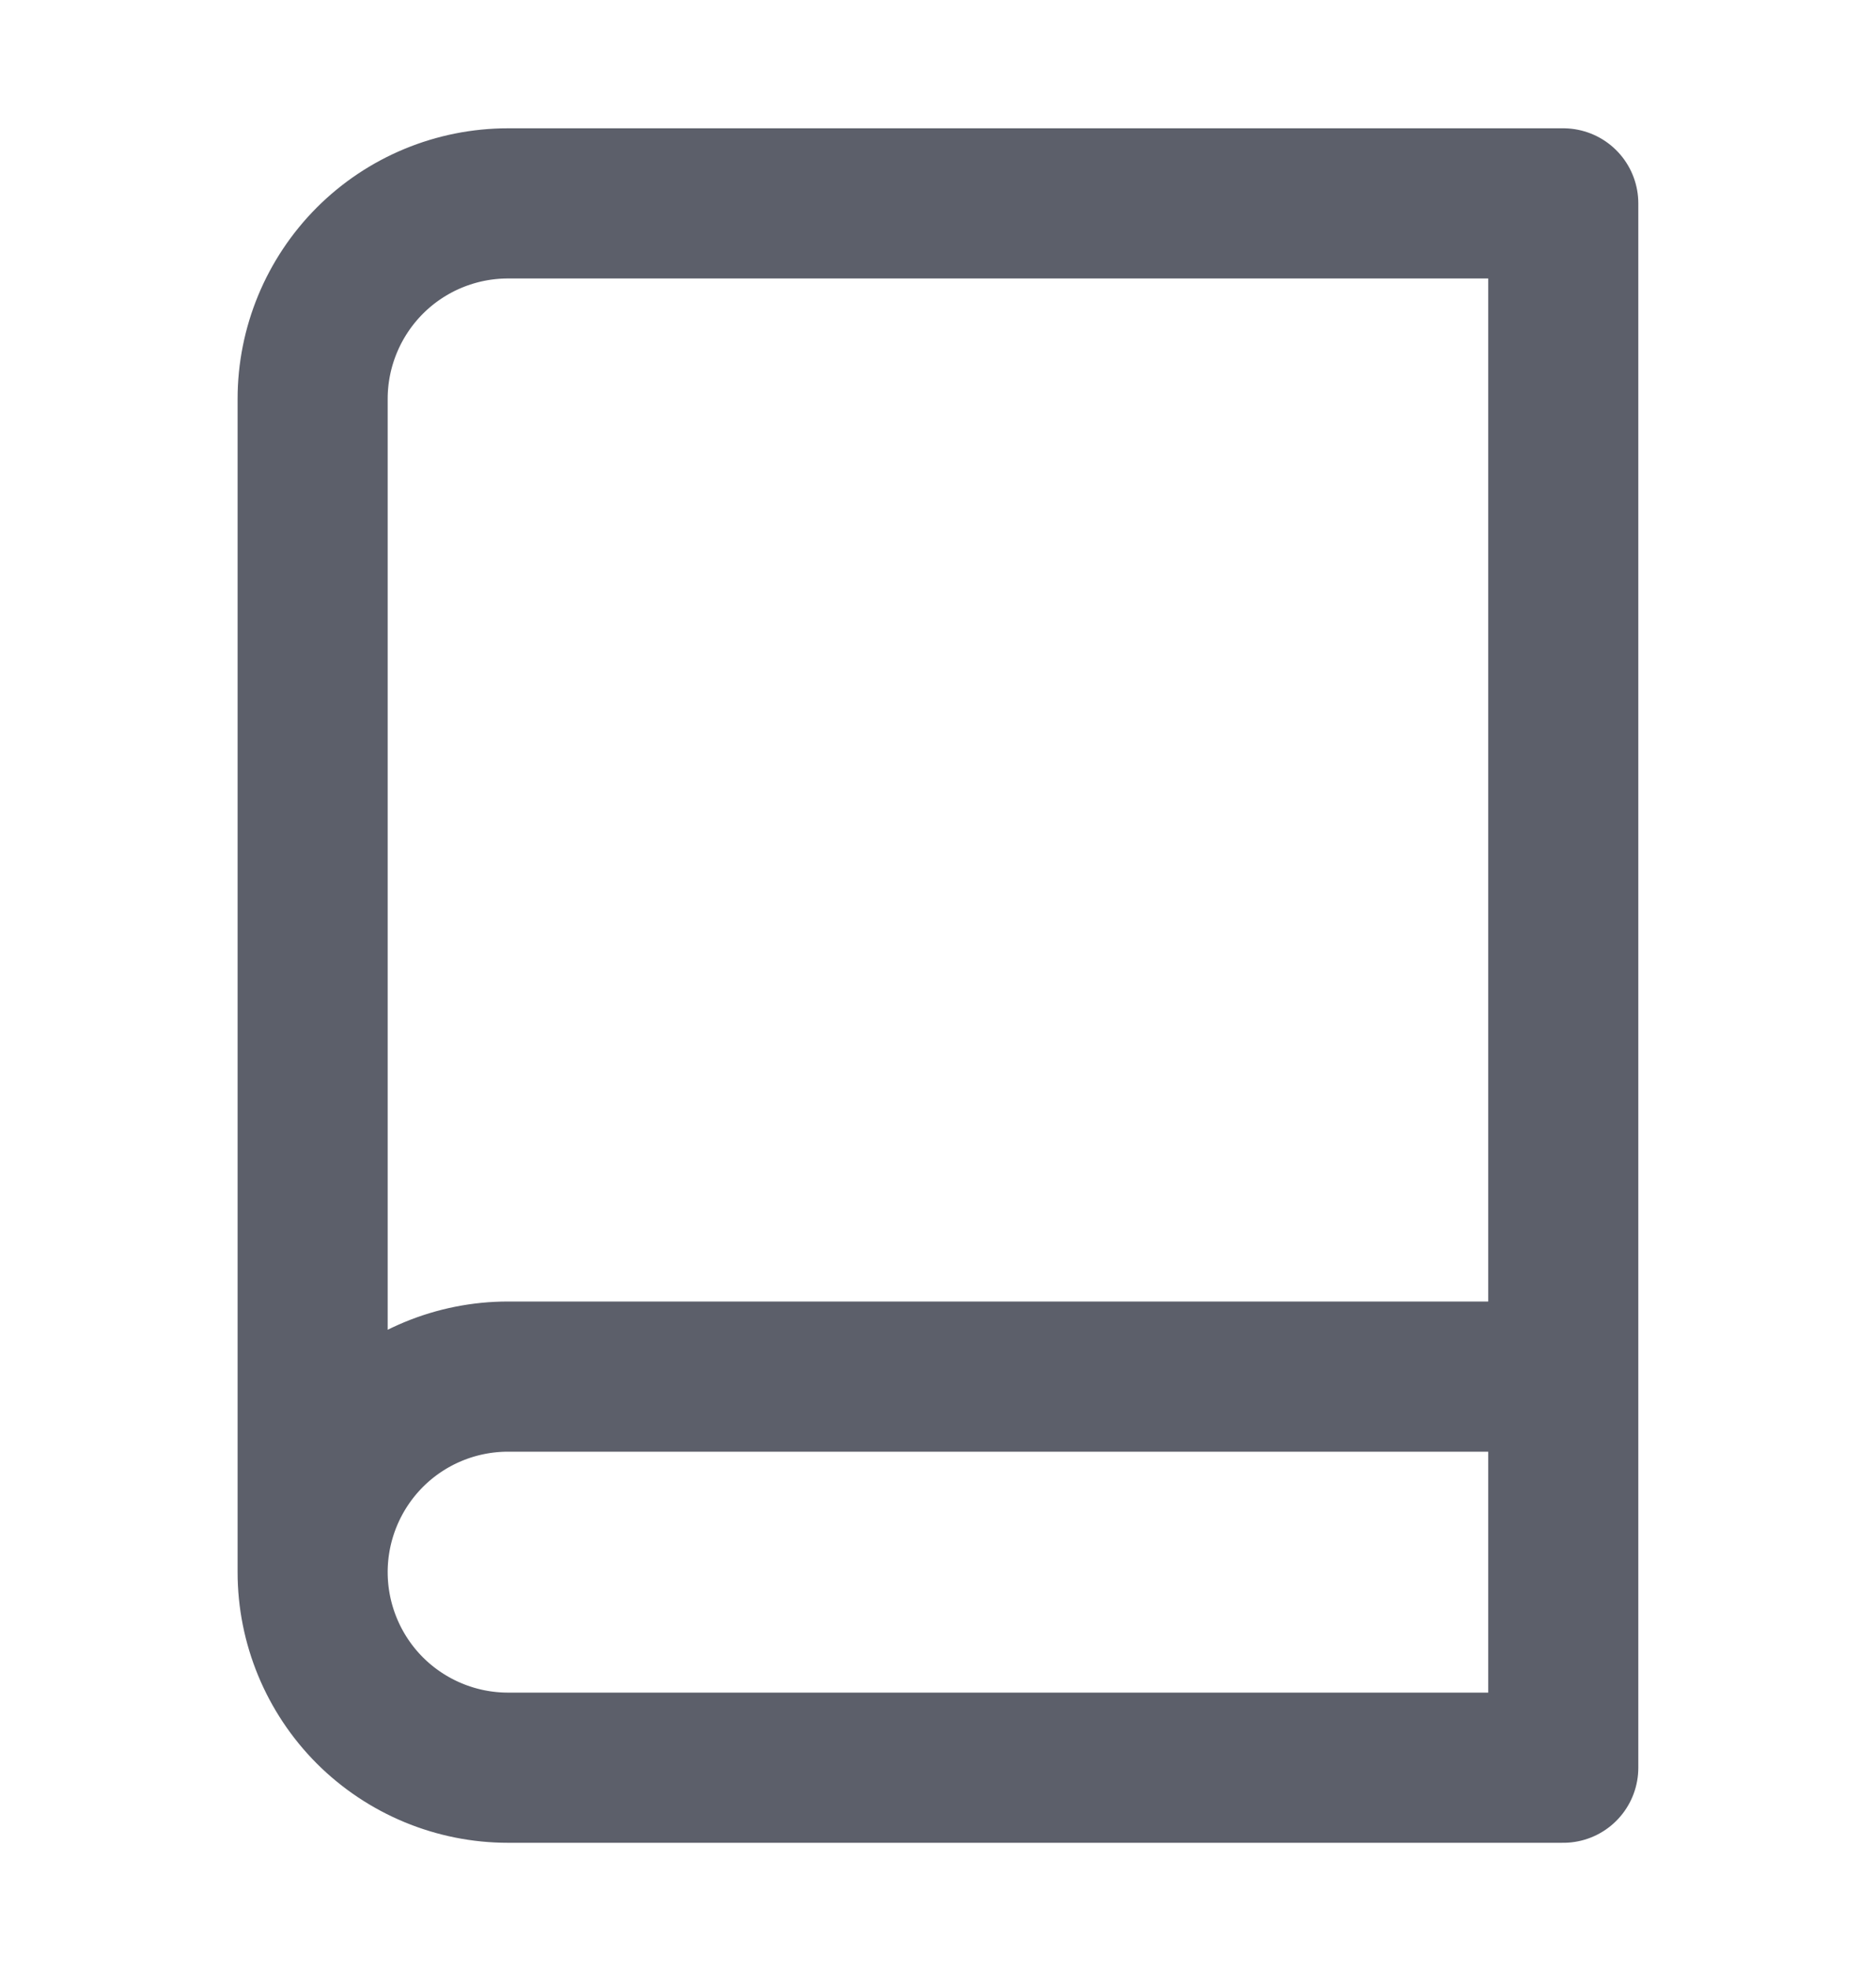 <svg width="20" height="21" viewBox="0 0 20 21" fill="none" xmlns="http://www.w3.org/2000/svg">
<path d="M3.333 16.75C3.333 16.198 3.553 15.668 3.943 15.277C4.334 14.886 4.864 14.667 5.416 14.667H16.666M3.333 16.75C3.333 17.303 3.553 17.833 3.943 18.224C4.334 18.614 4.864 18.834 5.416 18.834H16.666V2.167H5.416C4.864 2.167 4.334 2.386 3.943 2.777C3.553 3.168 3.333 3.698 3.333 4.25V16.75Z" stroke="#5C5F6A" stroke-width="1.6" stroke-linecap="round" stroke-linejoin="round"/>
</svg>
